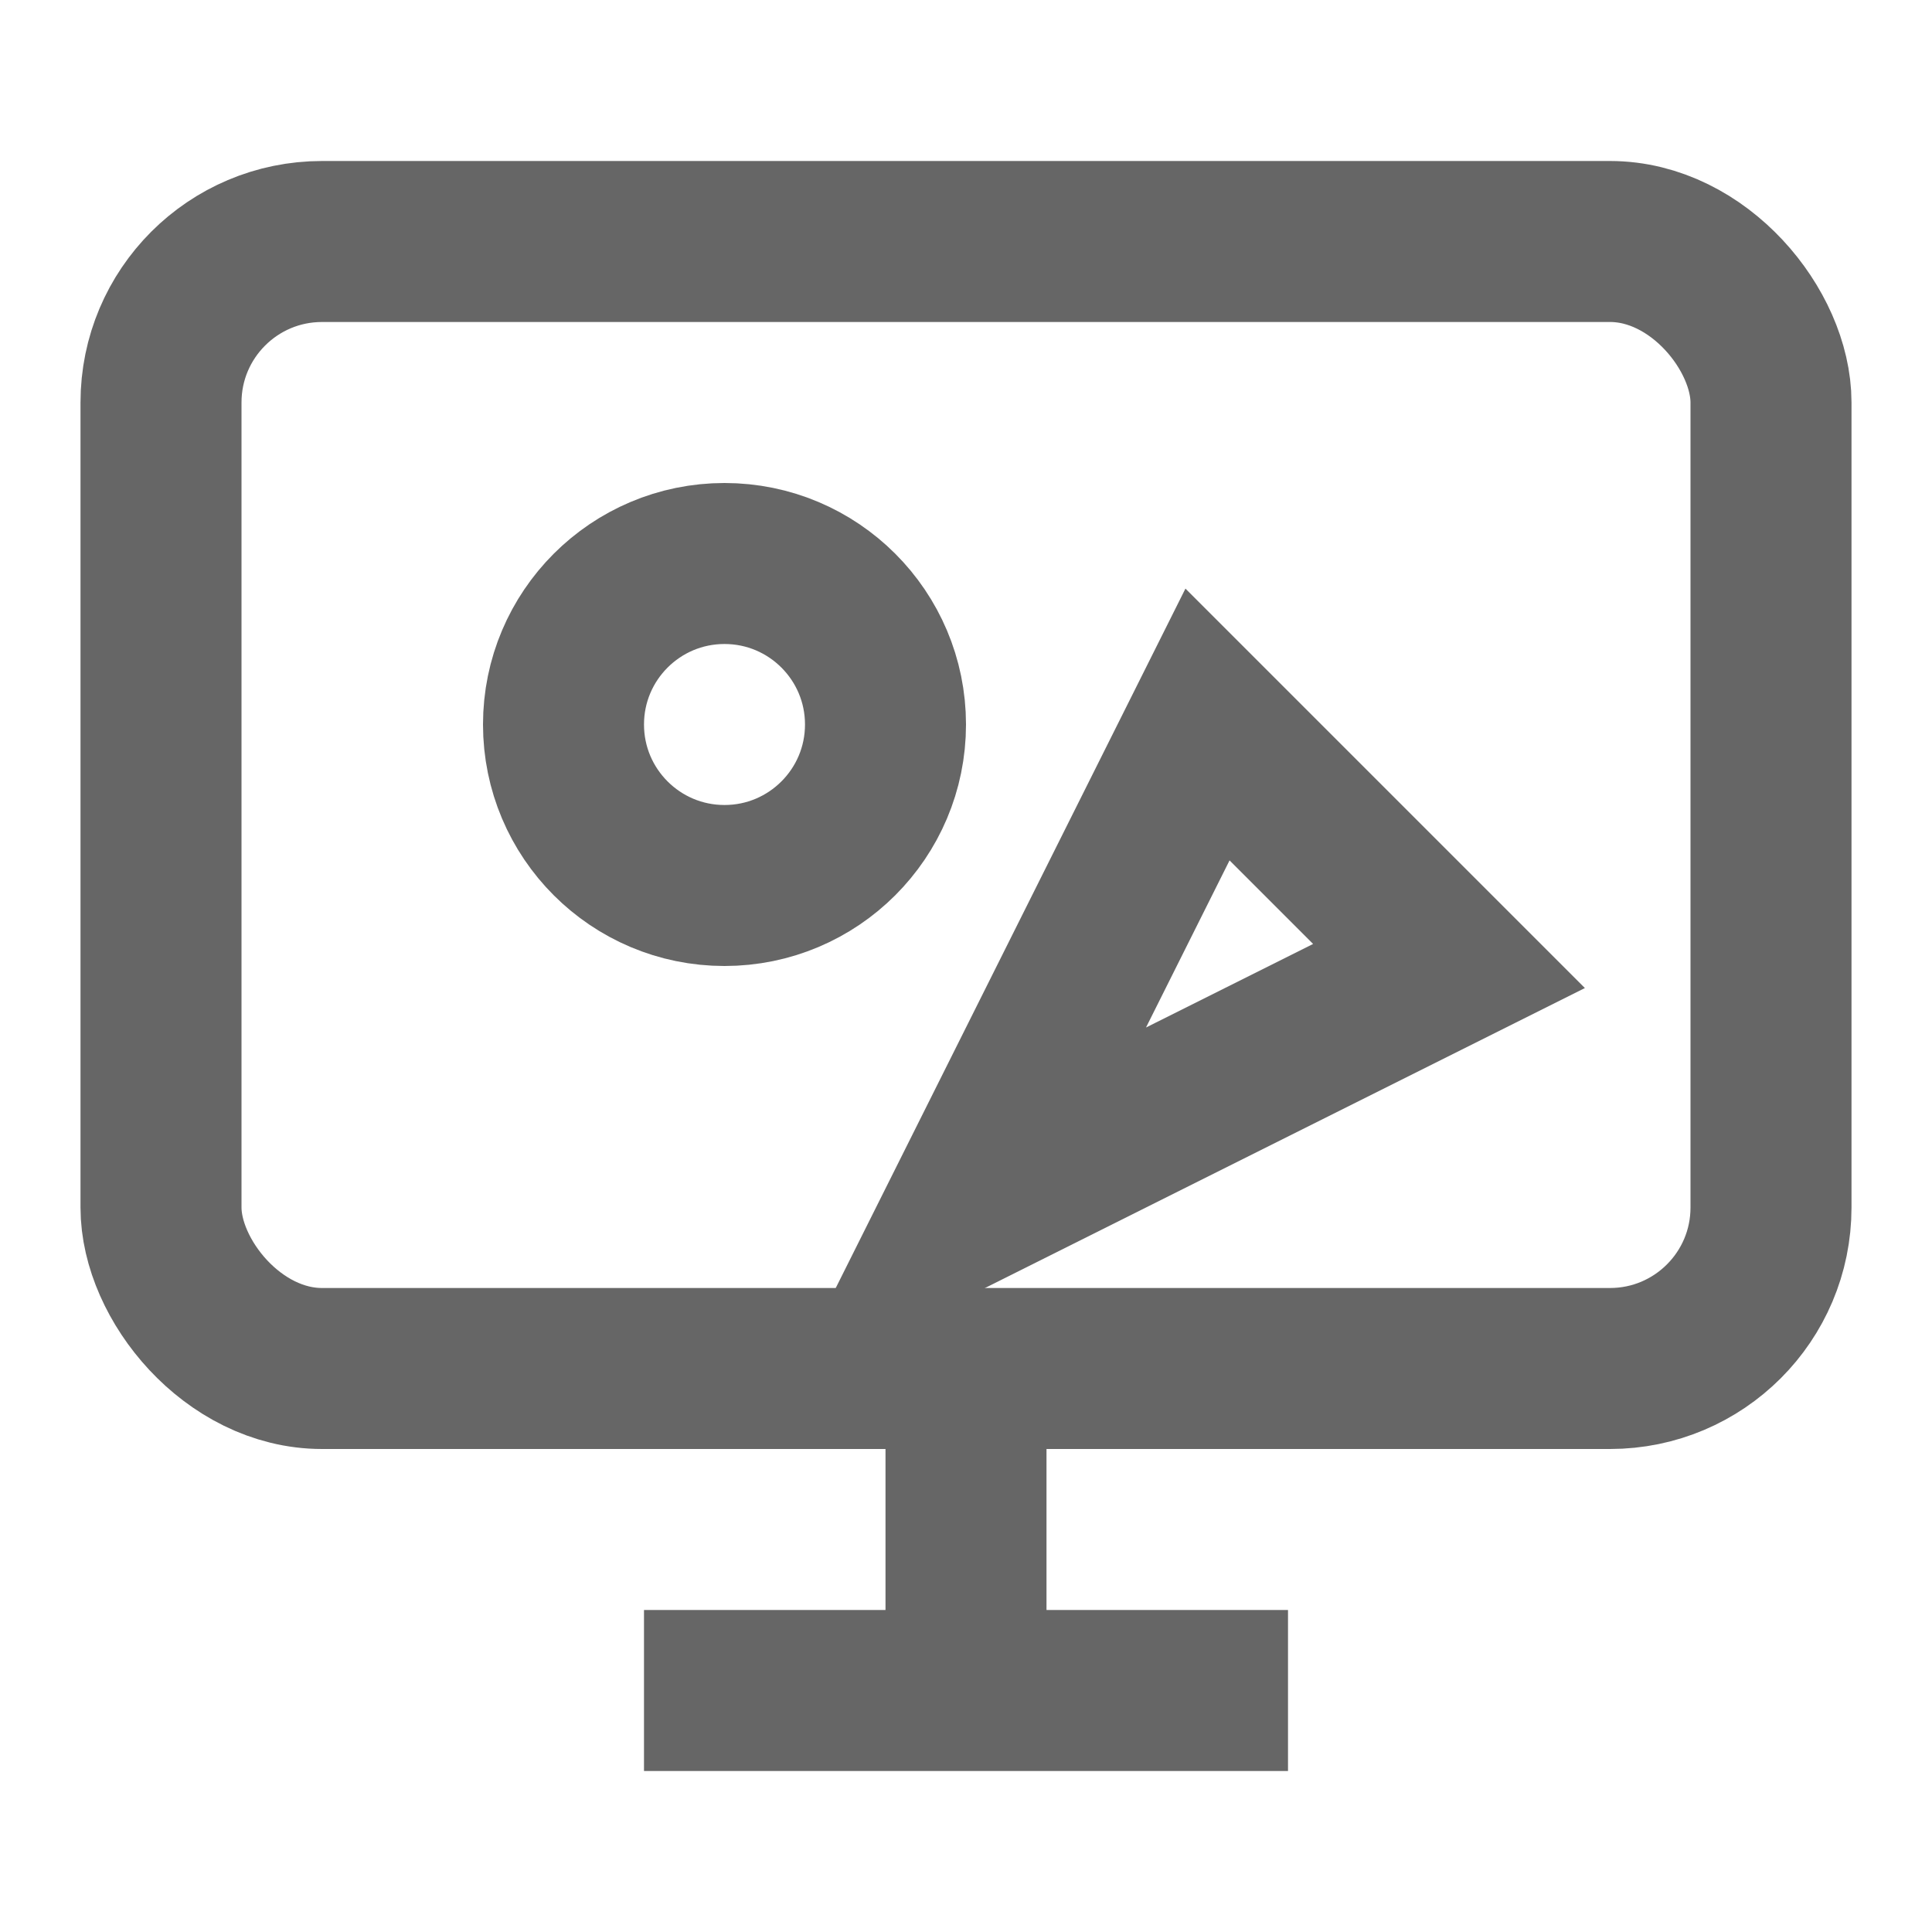 <svg width="24" height="24" viewBox="0 0 24 24" fill="none" xmlns="http://www.w3.org/2000/svg">
<rect x="2" y="3" width="20" height="14" rx="2" ry="2" stroke="#666666" stroke-width="2"/>
<line x1="8" y1="21" x2="16" y2="21" stroke="#666666" stroke-width="2"/>
<line x1="12" y1="17" x2="12" y2="21" stroke="#666666" stroke-width="2"/>
<circle cx="9" cy="9" r="2" stroke="#666666" stroke-width="2"/>
<polygon points="12 15 15 9 18 12 12 15" stroke="#666666" stroke-width="2"/>
</svg>
